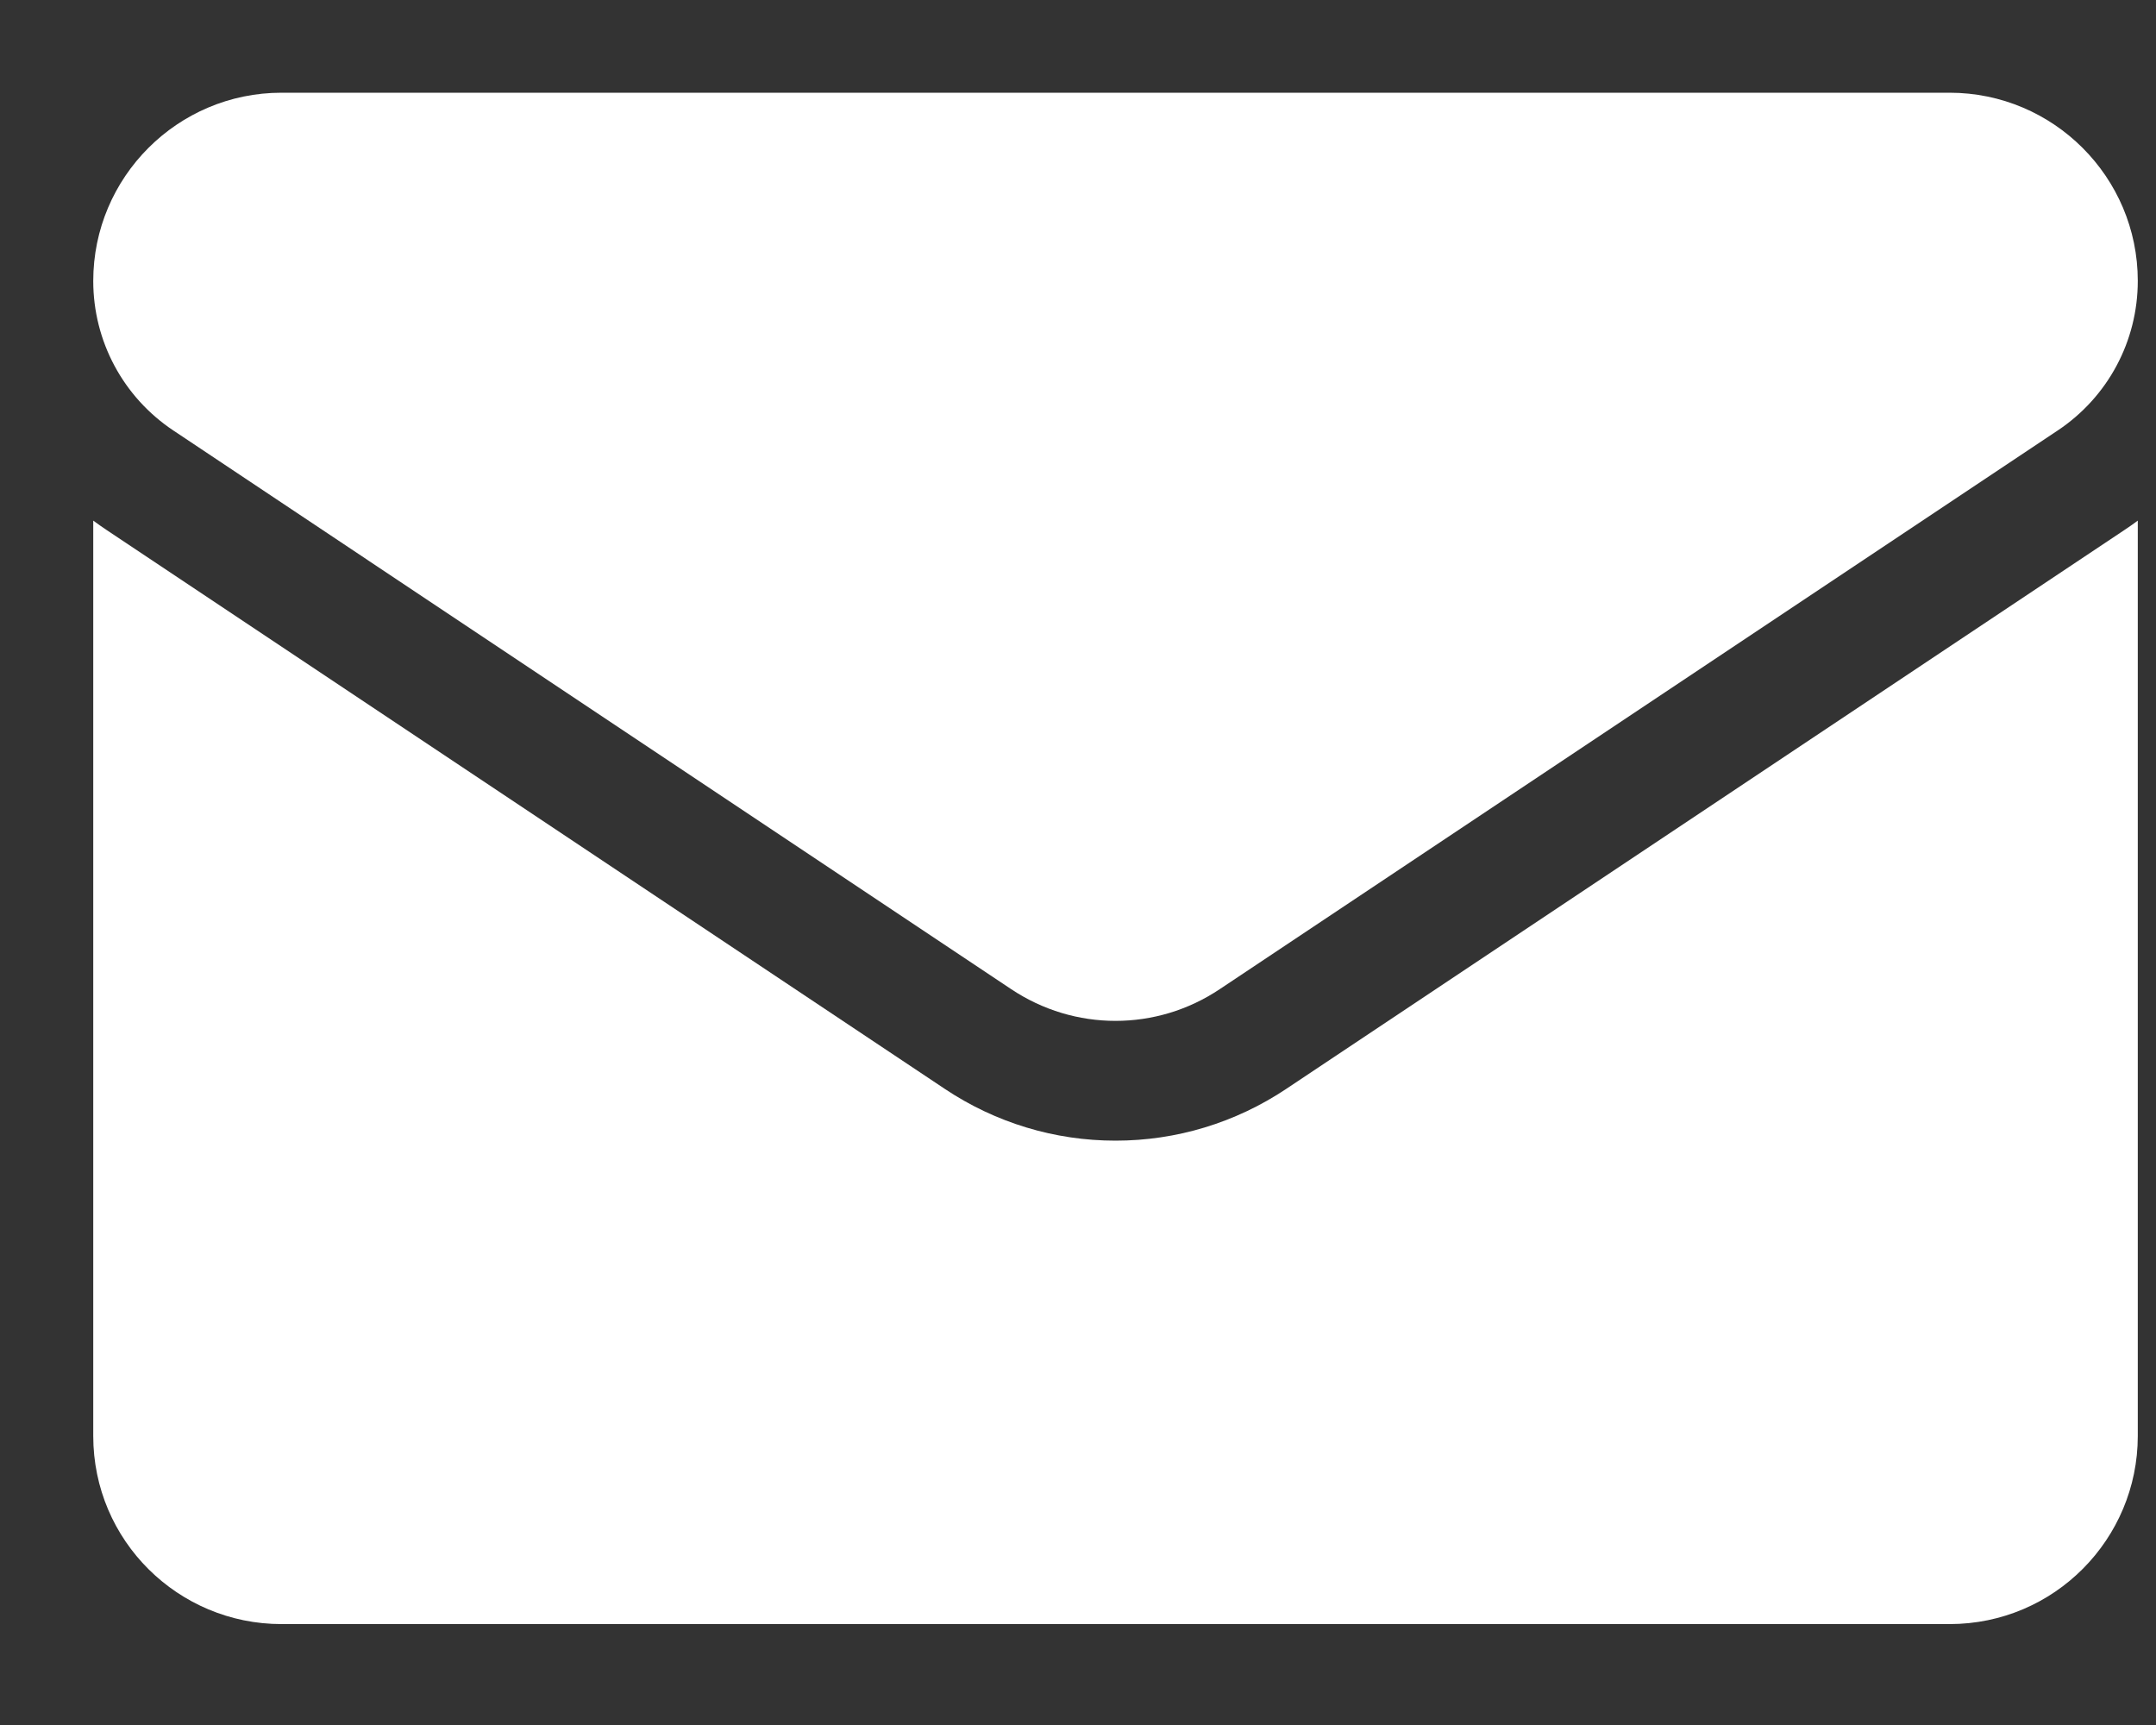 <svg width="20" height="16" viewBox="0 0 20 16" fill="none" xmlns="http://www.w3.org/2000/svg">
<rect x="0" y="0" width="20" height="16" fill="#333333" stroke="none"/>
<path d="M11.933 10.099C11.461 10.414 10.913 10.58 10.348 10.58C9.783 10.58 9.235 10.414 8.763 10.099L0.992 4.918C0.948 4.889 0.906 4.859 0.865 4.829V13.319C0.865 14.292 1.655 15.064 2.611 15.064H18.085C19.058 15.064 19.831 14.274 19.831 13.319V4.829C19.789 4.86 19.747 4.89 19.704 4.918L11.933 10.099Z" fill="white"/>
<path d="M1.608 3.993L9.379 9.174C9.674 9.371 10.011 9.469 10.348 9.469C10.685 9.469 11.022 9.371 11.316 9.174L19.088 3.993C19.553 3.683 19.831 3.165 19.831 2.605C19.831 1.643 19.048 0.86 18.085 0.86H2.611C1.648 0.86 0.865 1.643 0.865 2.606C0.865 3.165 1.143 3.683 1.608 3.993Z" fill="white"/>
</svg>
